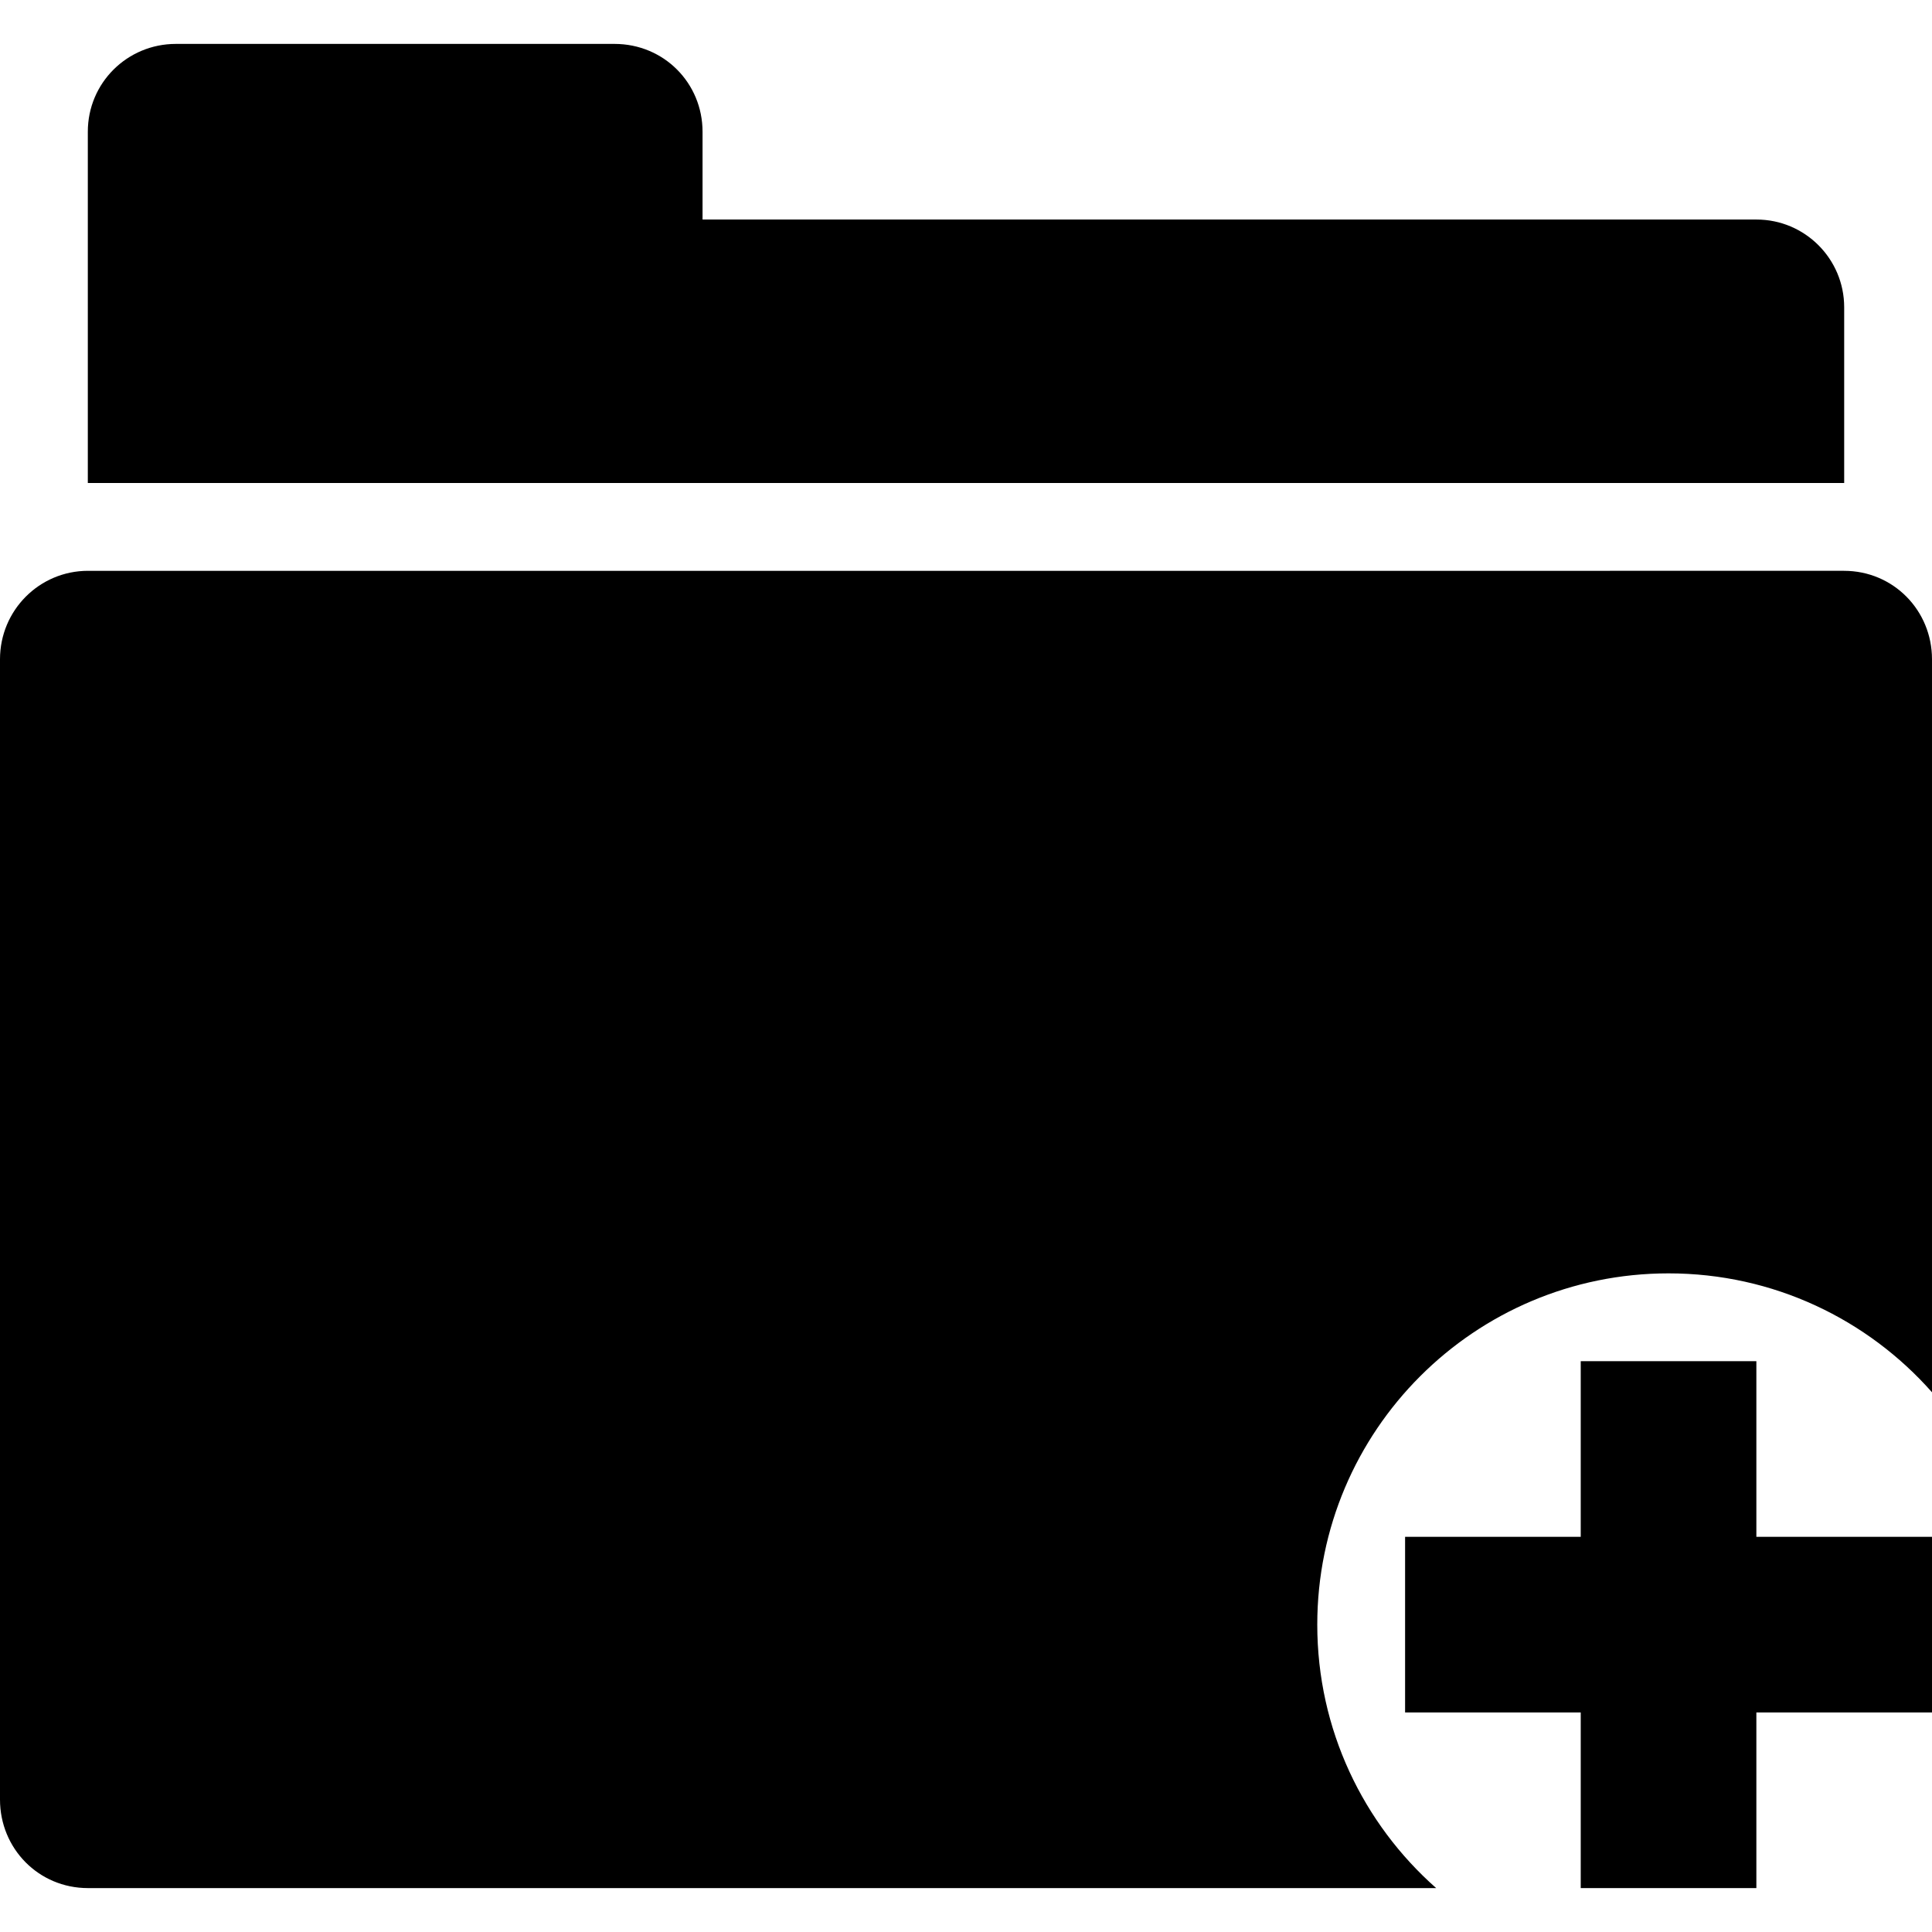<?xml version="1.0" encoding="iso-8859-1"?>
<!-- Generator: Adobe Illustrator 16.0.0, SVG Export Plug-In . SVG Version: 6.00 Build 0)  -->
<!DOCTYPE svg PUBLIC "-//W3C//DTD SVG 1.1//EN" "http://www.w3.org/Graphics/SVG/1.1/DTD/svg11.dtd">
<svg version="1.1" id="Capa_1" xmlns="http://www.w3.org/2000/svg" xmlns:xlink="http://www.w3.org/1999/xlink" x="0px" y="0px"
	 width="612px" height="612px" viewBox="0 0 612 612" style="enable-background:new 0 0 612 612;" xml:space="preserve">
<g>
	<g>
		<path d="M194.644,13.909H55.72c-15.411,0-27.901,12.351-27.901,27.818V153h556.363V97.336c0-15.356-12.462-27.791-27.763-27.791
			H222.545V41.727C222.545,26.372,210.361,13.909,194.644,13.909z"/>
		<polygon points="556.363,598.091 556.363,542.454 612,542.454 612,486.818 556.363,486.818 556.363,431.182 500.728,431.182 
			500.728,486.818 445.091,486.818 445.091,542.454 500.728,542.454 500.728,598.091 		"/>
		<path d="M0,208.831V570.05c0,15.495,12.212,28.041,27.874,28.041h427.064c-23.089-20.391-37.666-50.212-37.666-83.454
			c0-61.451,49.822-111.273,111.273-111.273c33.242,0,63.063,14.577,83.454,37.666V208.831c0-15.467-12.24-28.013-27.874-28.013
			H27.874C12.49,180.818,0,193.309,0,208.831z"/>
	</g>
</g>
<g>
</g>
<g>
</g>
<g>
</g>
<g>
</g>
<g>
</g>
<g>
</g>
<g>
</g>
<g>
</g>
<g>
</g>
<g>
</g>
<g>
</g>
<g>
</g>
<g>
</g>
<g>
</g>
<g>
</g>
</svg>
